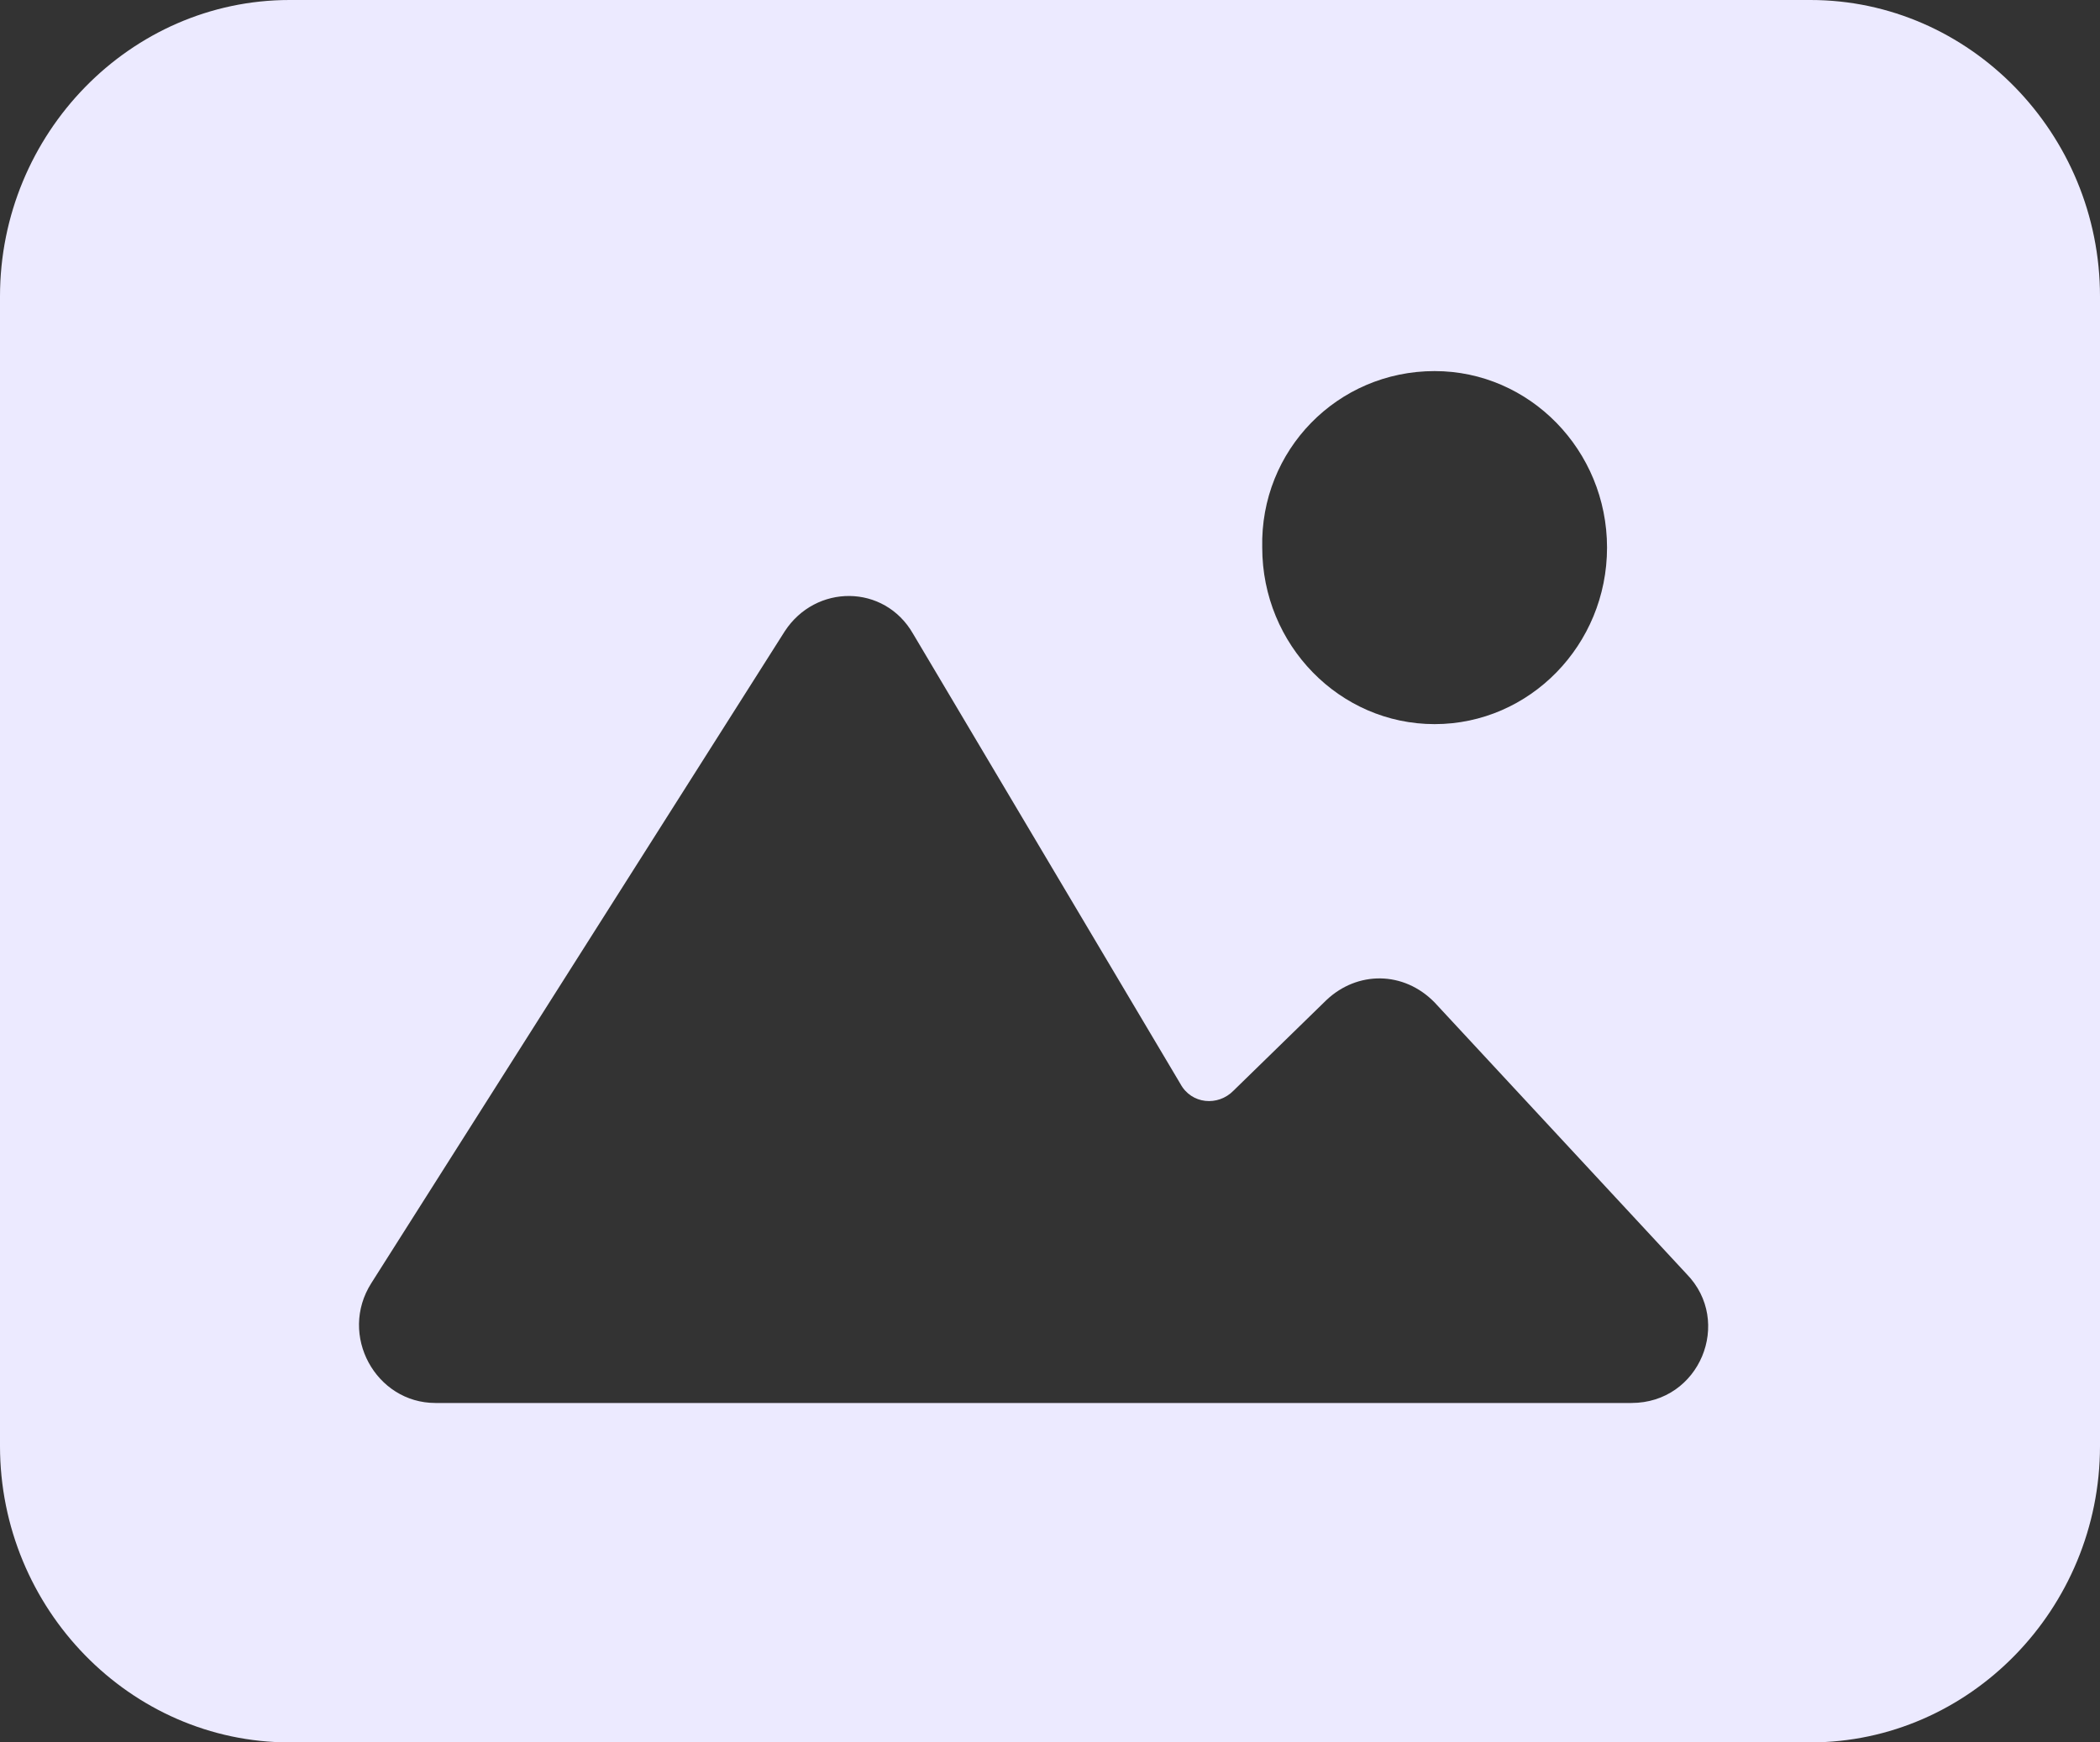 <svg width="47" height="39" viewBox="0 0 47 39" fill="none" xmlns="http://www.w3.org/2000/svg">
<rect x="0" y="0" width="47" height="39" fill="#333333" stroke="none"/>
<path d="M40.519 0H6.481C2.919 0 0 2.988 0 6.635V32.365C0 36.012 2.919 39 6.481 39H40.519C44.081 39 47 36.012 47 32.365V6.635C47 2.988 44.081 0 40.519 0ZM32.108 8.306C34.236 8.306 35.967 10.079 35.967 12.257C35.967 14.435 34.236 16.208 32.108 16.208C29.981 16.208 28.25 14.435 28.25 12.257C28.2 10.079 29.932 8.306 32.108 8.306ZM36.512 31.403H9.746C8.411 31.403 7.569 29.883 8.312 28.718L17.563 14.131C18.256 13.068 19.79 13.068 20.433 14.182L26.419 24.261C26.666 24.717 27.26 24.767 27.606 24.413L29.684 22.387C30.377 21.729 31.416 21.729 32.108 22.438L37.748 28.516C38.787 29.579 38.045 31.403 36.512 31.403Z" fill="#ECEAFF"/>
</svg>
